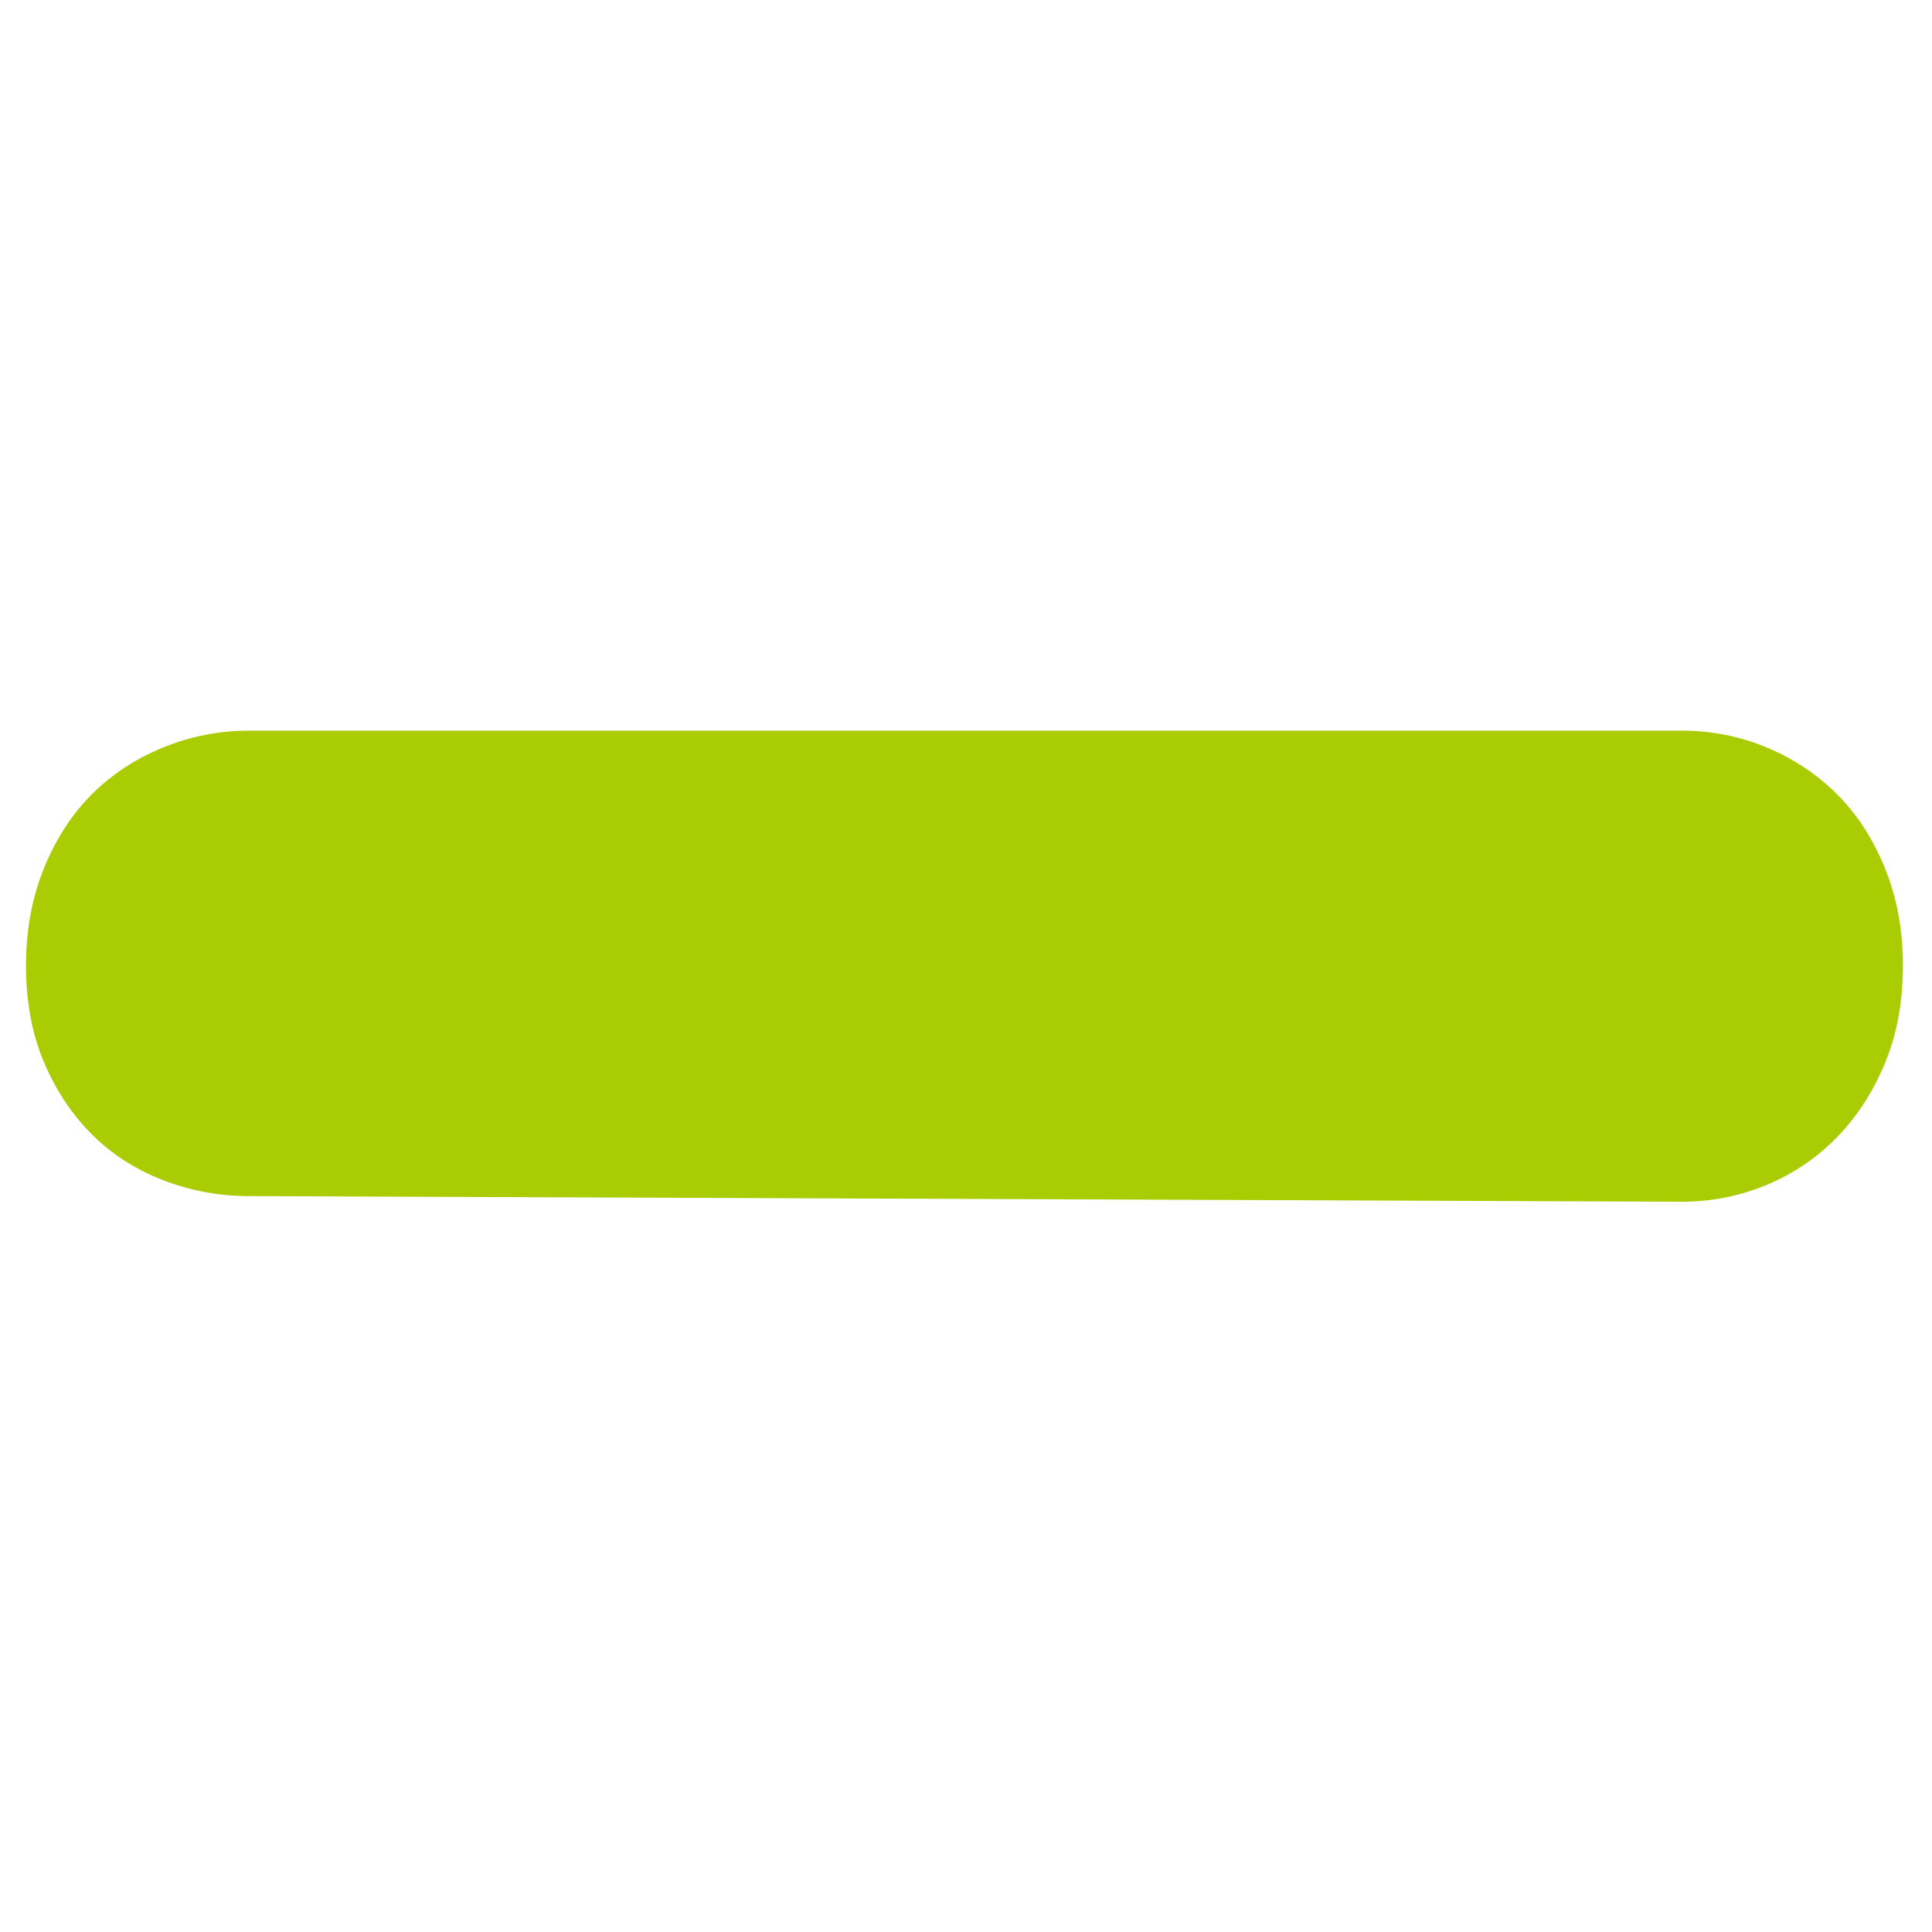 <?xml version="1.0" standalone="no"?><!DOCTYPE svg PUBLIC "-//W3C//DTD SVG 1.1//EN" "http://www.w3.org/Graphics/SVG/1.1/DTD/svg11.dtd"><svg width="200" height="200" viewBox="0 0 200 200" version="1.1" xmlns="http://www.w3.org/2000/svg" xmlns:xlink="http://www.w3.org/1999/xlink"><defs><style type="text/css"><![CDATA[
@font-face { font-family: ifont; src: url("http://at.alicdn.com/t/font_1442373896_4754455.eot?#iefix") format("embedded-opentype"), url("http://at.alicdn.com/t/font_1442373896_4754455.woff") format("woff"), url("http://at.alicdn.com/t/font_1442373896_4754455.ttf") format("truetype"), url("http://at.alicdn.com/t/font_1442373896_4754455.svg#ifont") format("svg"); }

]]></style></defs><g class="transform-group"><g transform="scale(0.195, 0.195)"><path d="M892.627 637.968l-760.256-2.993c-15.94 0-31.22-2.822-45.834-8.467-14.615-5.65-27.234-13.783-37.863-24.411-10.628-10.628-19.1-23.419-25.41-38.361-6.309-14.947-9.464-32.052-9.464-51.319 0-18.596 3.155-35.7 9.464-51.313 6.31-15.608 14.782-28.73 25.41-39.36 10.628-10.628 23.247-18.928 37.863-24.91 14.614-5.977 29.894-8.965 45.834-8.965l760.256 0c15.94 0 31.054 2.988 45.336 8.965 14.282 5.982 26.735 14.282 37.364 24.91 10.628 10.629 19.1 23.752 25.41 39.36 6.31 15.613 9.464 32.716 9.464 51.313 0 19.266-3.155 36.538-9.464 51.817-6.31 15.276-14.781 28.394-25.41 39.354s-23.082 19.433-37.364 25.41S908.568 637.968 892.627 637.968L892.627 637.968zM892.627 637.968" fill="#aacc03"></path></g></g></svg>